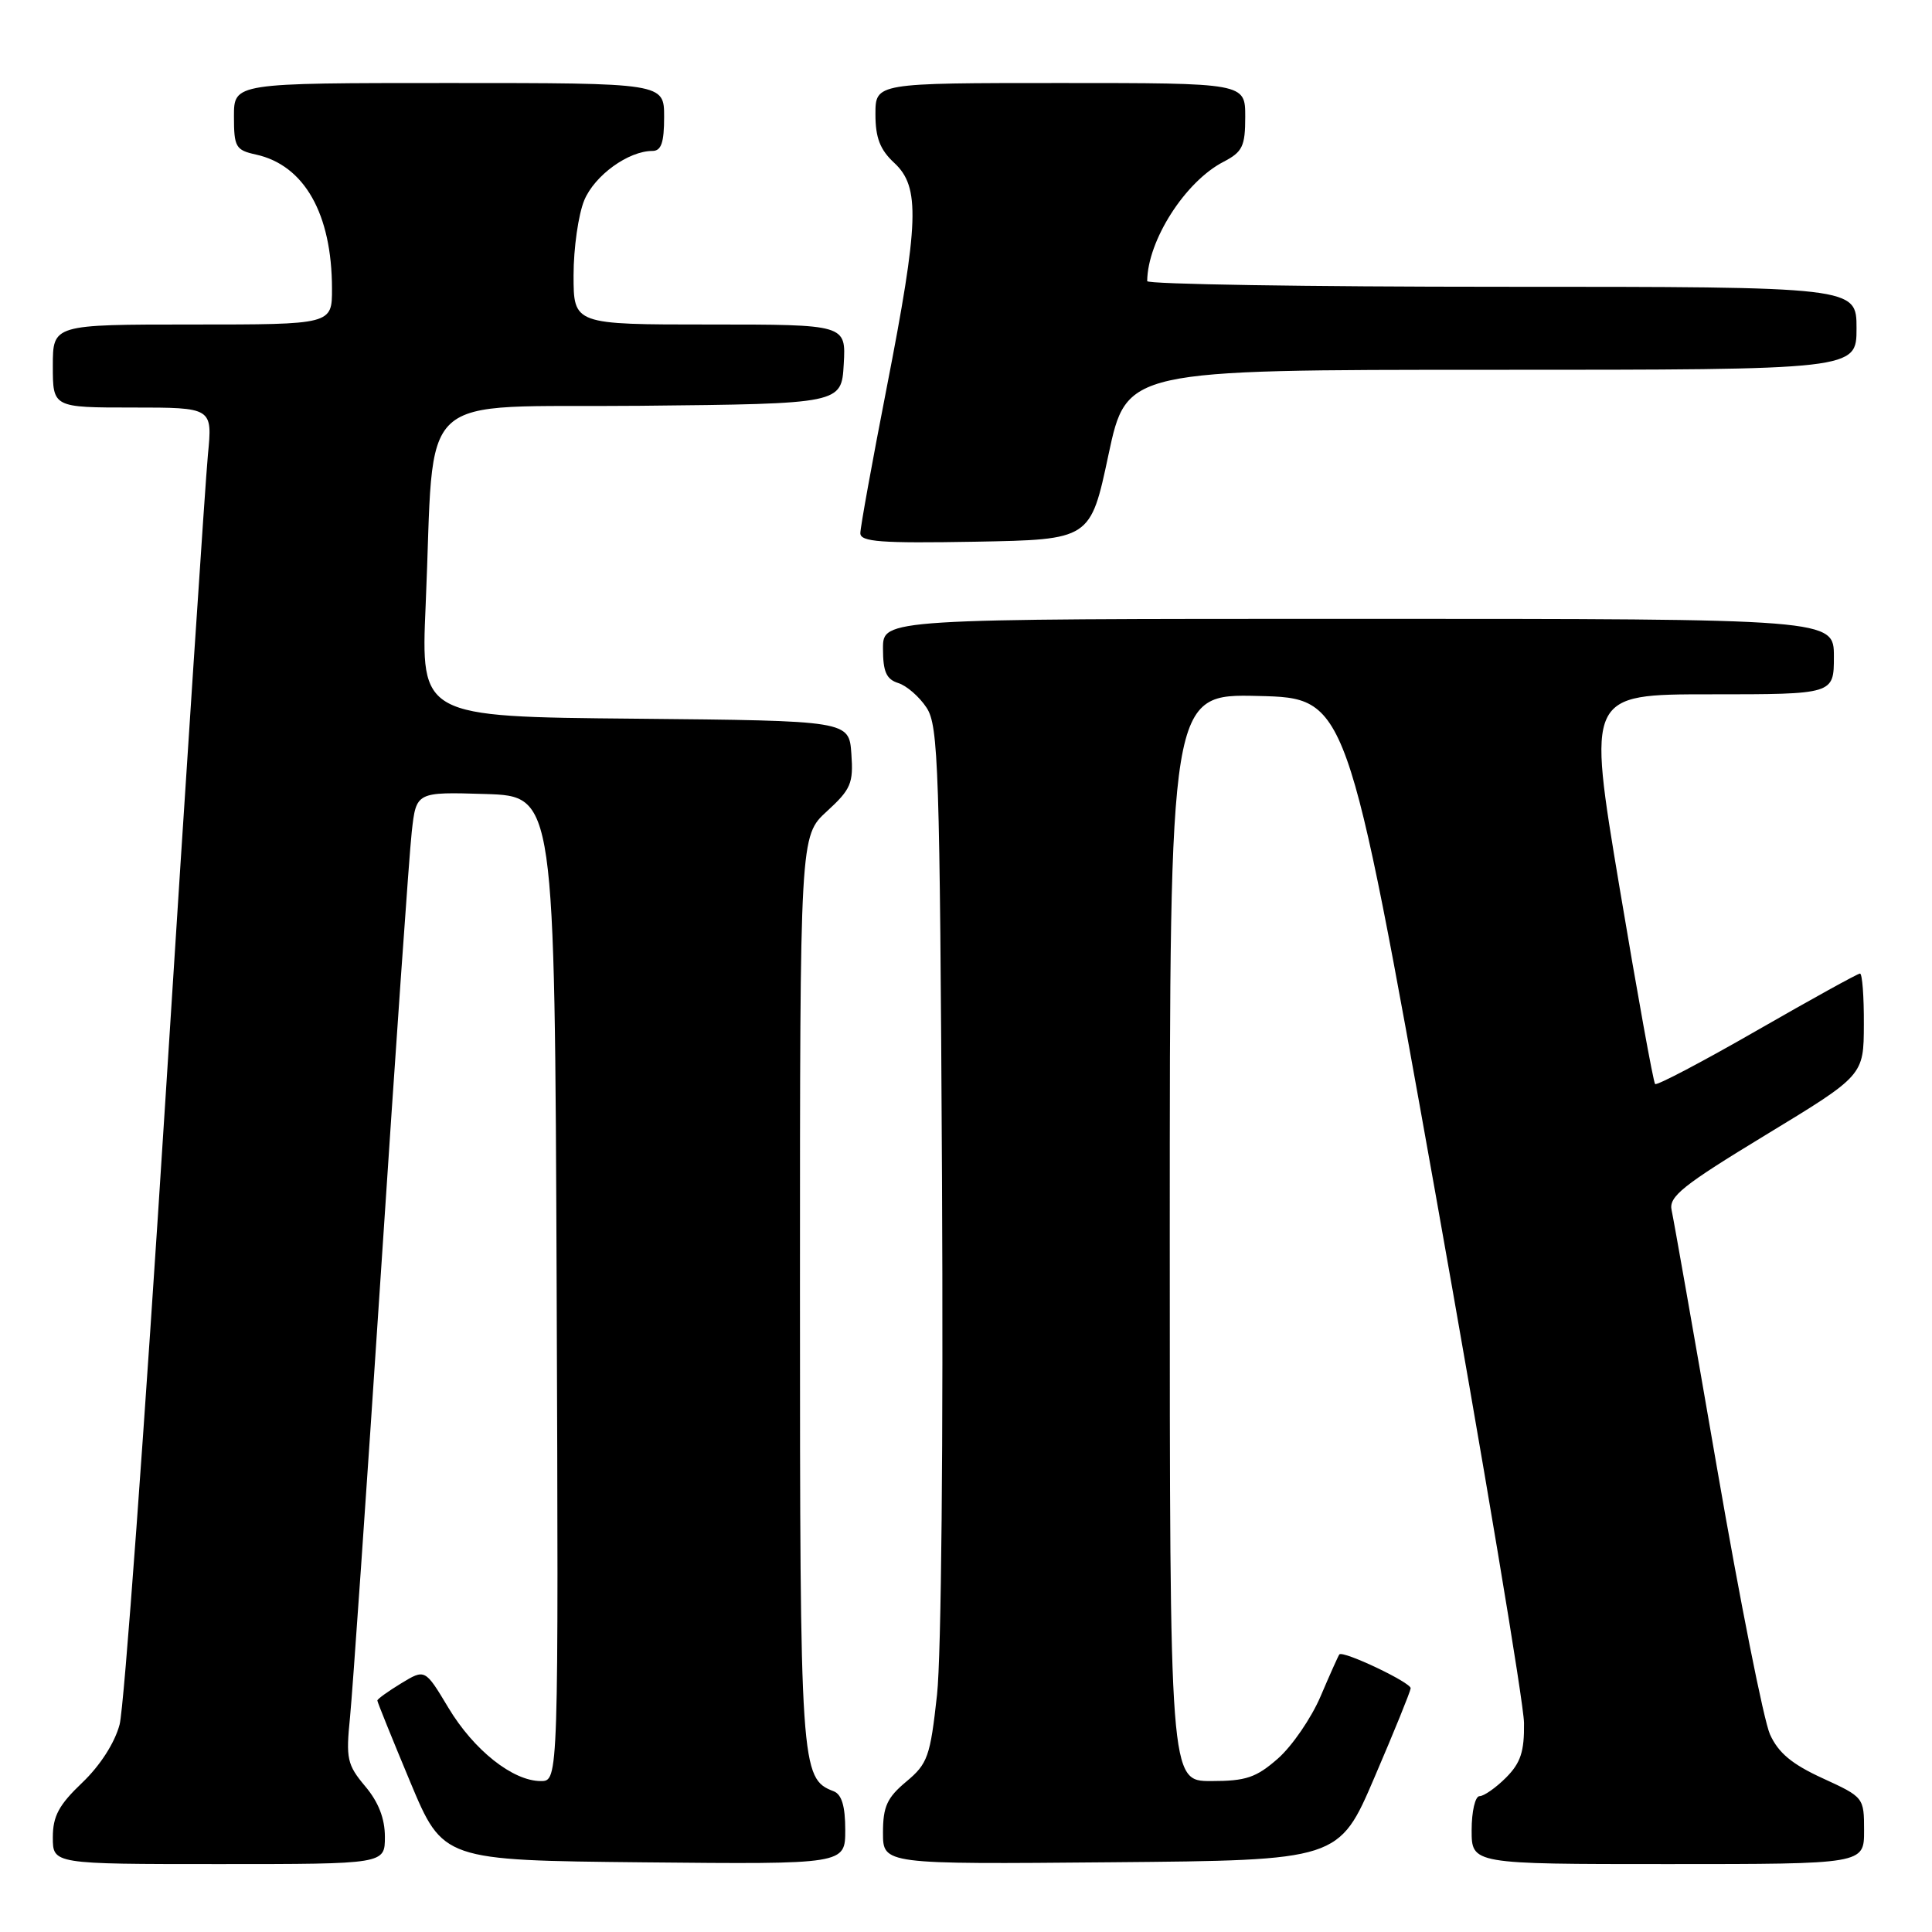 <?xml version="1.0" encoding="UTF-8" standalone="no"?>
<!DOCTYPE svg PUBLIC "-//W3C//DTD SVG 1.1//EN" "http://www.w3.org/Graphics/SVG/1.1/DTD/svg11.dtd" >
<svg xmlns="http://www.w3.org/2000/svg" xmlns:xlink="http://www.w3.org/1999/xlink" version="1.1" viewBox="0 0 256 256">
 <g >
 <path fill="currentColor"
d=" M 51.00 243.39 C 51.00 240.96 50.15 238.77 48.38 236.68 C 46.00 233.84 45.82 233.04 46.38 227.54 C 46.71 224.22 48.56 197.65 50.48 168.50 C 52.40 139.35 54.23 113.12 54.56 110.21 C 55.15 104.93 55.15 104.93 64.33 105.21 C 73.50 105.50 73.50 105.50 73.76 170.75 C 74.01 236.00 74.01 236.00 71.66 236.00 C 67.95 236.00 62.78 231.90 59.41 226.28 C 56.32 221.13 56.32 221.13 53.16 223.05 C 51.42 224.11 50.00 225.13 50.00 225.33 C 50.00 225.53 51.96 230.37 54.35 236.10 C 58.70 246.50 58.70 246.50 85.35 246.77 C 112.00 247.03 112.00 247.03 112.00 242.48 C 112.00 239.32 111.53 237.76 110.46 237.35 C 106.09 235.67 106.00 234.34 106.00 170.93 C 106.00 110.77 106.00 110.77 109.56 107.51 C 112.76 104.58 113.09 103.79 112.81 99.87 C 112.50 95.50 112.50 95.50 84.13 95.23 C 55.76 94.97 55.76 94.97 56.40 80.23 C 57.68 51.00 54.39 54.07 84.85 53.77 C 111.50 53.50 111.50 53.50 111.80 48.25 C 112.10 43.00 112.10 43.00 94.05 43.00 C 76.00 43.00 76.00 43.00 76.00 36.47 C 76.00 32.88 76.64 28.41 77.42 26.53 C 78.80 23.23 83.27 20.00 86.45 20.00 C 87.62 20.00 88.00 18.90 88.00 15.50 C 88.00 11.00 88.00 11.00 59.50 11.00 C 31.00 11.00 31.00 11.00 31.00 15.42 C 31.00 19.49 31.23 19.89 33.92 20.48 C 40.33 21.89 43.98 28.34 43.99 38.25 C 44.00 43.00 44.00 43.00 25.50 43.00 C 7.00 43.00 7.00 43.00 7.00 48.50 C 7.00 54.00 7.00 54.00 17.58 54.00 C 28.16 54.00 28.16 54.00 27.55 60.25 C 27.22 63.69 24.69 102.05 21.93 145.50 C 19.17 188.95 16.44 226.30 15.85 228.50 C 15.21 230.93 13.27 233.95 10.90 236.21 C 7.80 239.16 7.00 240.65 7.00 243.46 C 7.00 247.00 7.00 247.00 29.00 247.00 C 51.00 247.00 51.00 247.00 51.00 243.39 Z  M 182.13 235.50 C 184.73 229.45 186.88 224.15 186.92 223.71 C 187.00 222.96 177.97 218.67 177.47 219.22 C 177.34 219.38 176.22 221.87 174.99 224.76 C 173.76 227.65 171.21 231.36 169.34 233.01 C 166.44 235.55 165.11 236.00 160.47 236.00 C 155.00 236.00 155.00 236.00 155.00 163.97 C 155.00 91.94 155.00 91.94 166.73 92.22 C 178.47 92.50 178.47 92.50 190.18 158.00 C 196.61 194.03 201.91 225.66 201.94 228.30 C 201.99 232.10 201.49 233.60 199.55 235.55 C 198.20 236.90 196.62 238.00 196.05 238.00 C 195.47 238.00 195.00 240.03 195.00 242.50 C 195.00 247.00 195.00 247.00 221.00 247.00 C 247.00 247.00 247.00 247.00 247.00 242.57 C 247.00 238.18 246.96 238.13 241.51 235.63 C 237.45 233.77 235.64 232.27 234.53 229.81 C 233.71 227.99 230.55 212.10 227.51 194.50 C 224.47 176.90 221.76 161.54 221.50 160.37 C 221.09 158.56 222.91 157.10 233.99 150.37 C 246.95 142.50 246.95 142.50 246.97 135.75 C 246.99 132.04 246.76 129.00 246.46 129.00 C 246.16 129.00 240.03 132.39 232.82 136.53 C 225.62 140.67 219.53 143.87 219.31 143.64 C 219.08 143.41 216.96 131.70 214.60 117.61 C 210.32 92.00 210.32 92.00 226.66 92.00 C 243.00 92.00 243.00 92.00 243.00 87.00 C 243.00 82.00 243.00 82.00 180.00 82.00 C 117.00 82.00 117.00 82.00 117.00 85.93 C 117.00 89.00 117.44 90.01 119.03 90.51 C 120.14 90.86 121.83 92.33 122.78 93.78 C 124.35 96.18 124.53 101.61 124.82 156.03 C 125.00 190.63 124.73 219.40 124.16 224.57 C 123.26 232.76 122.93 233.70 120.09 236.07 C 117.54 238.20 117.00 239.38 117.00 242.84 C 117.00 247.03 117.00 247.03 147.21 246.76 C 177.42 246.50 177.42 246.50 182.13 235.50 Z  M 146.88 60.25 C 149.28 49.00 149.28 49.00 197.64 49.00 C 246.00 49.00 246.00 49.00 246.00 43.50 C 246.00 38.00 246.00 38.00 199.00 38.00 C 173.15 38.00 152.00 37.66 152.01 37.25 C 152.05 31.88 157.04 24.06 162.12 21.44 C 164.64 20.13 165.00 19.39 165.00 15.47 C 165.00 11.00 165.00 11.00 140.50 11.00 C 116.00 11.00 116.00 11.00 116.00 15.14 C 116.00 18.26 116.61 19.84 118.50 21.59 C 121.94 24.78 121.78 29.39 117.49 51.38 C 115.57 61.21 114.00 69.88 114.00 70.65 C 114.00 71.80 116.71 72.00 129.24 71.78 C 144.49 71.50 144.49 71.50 146.88 60.25 Z "/>
</g>
</svg>